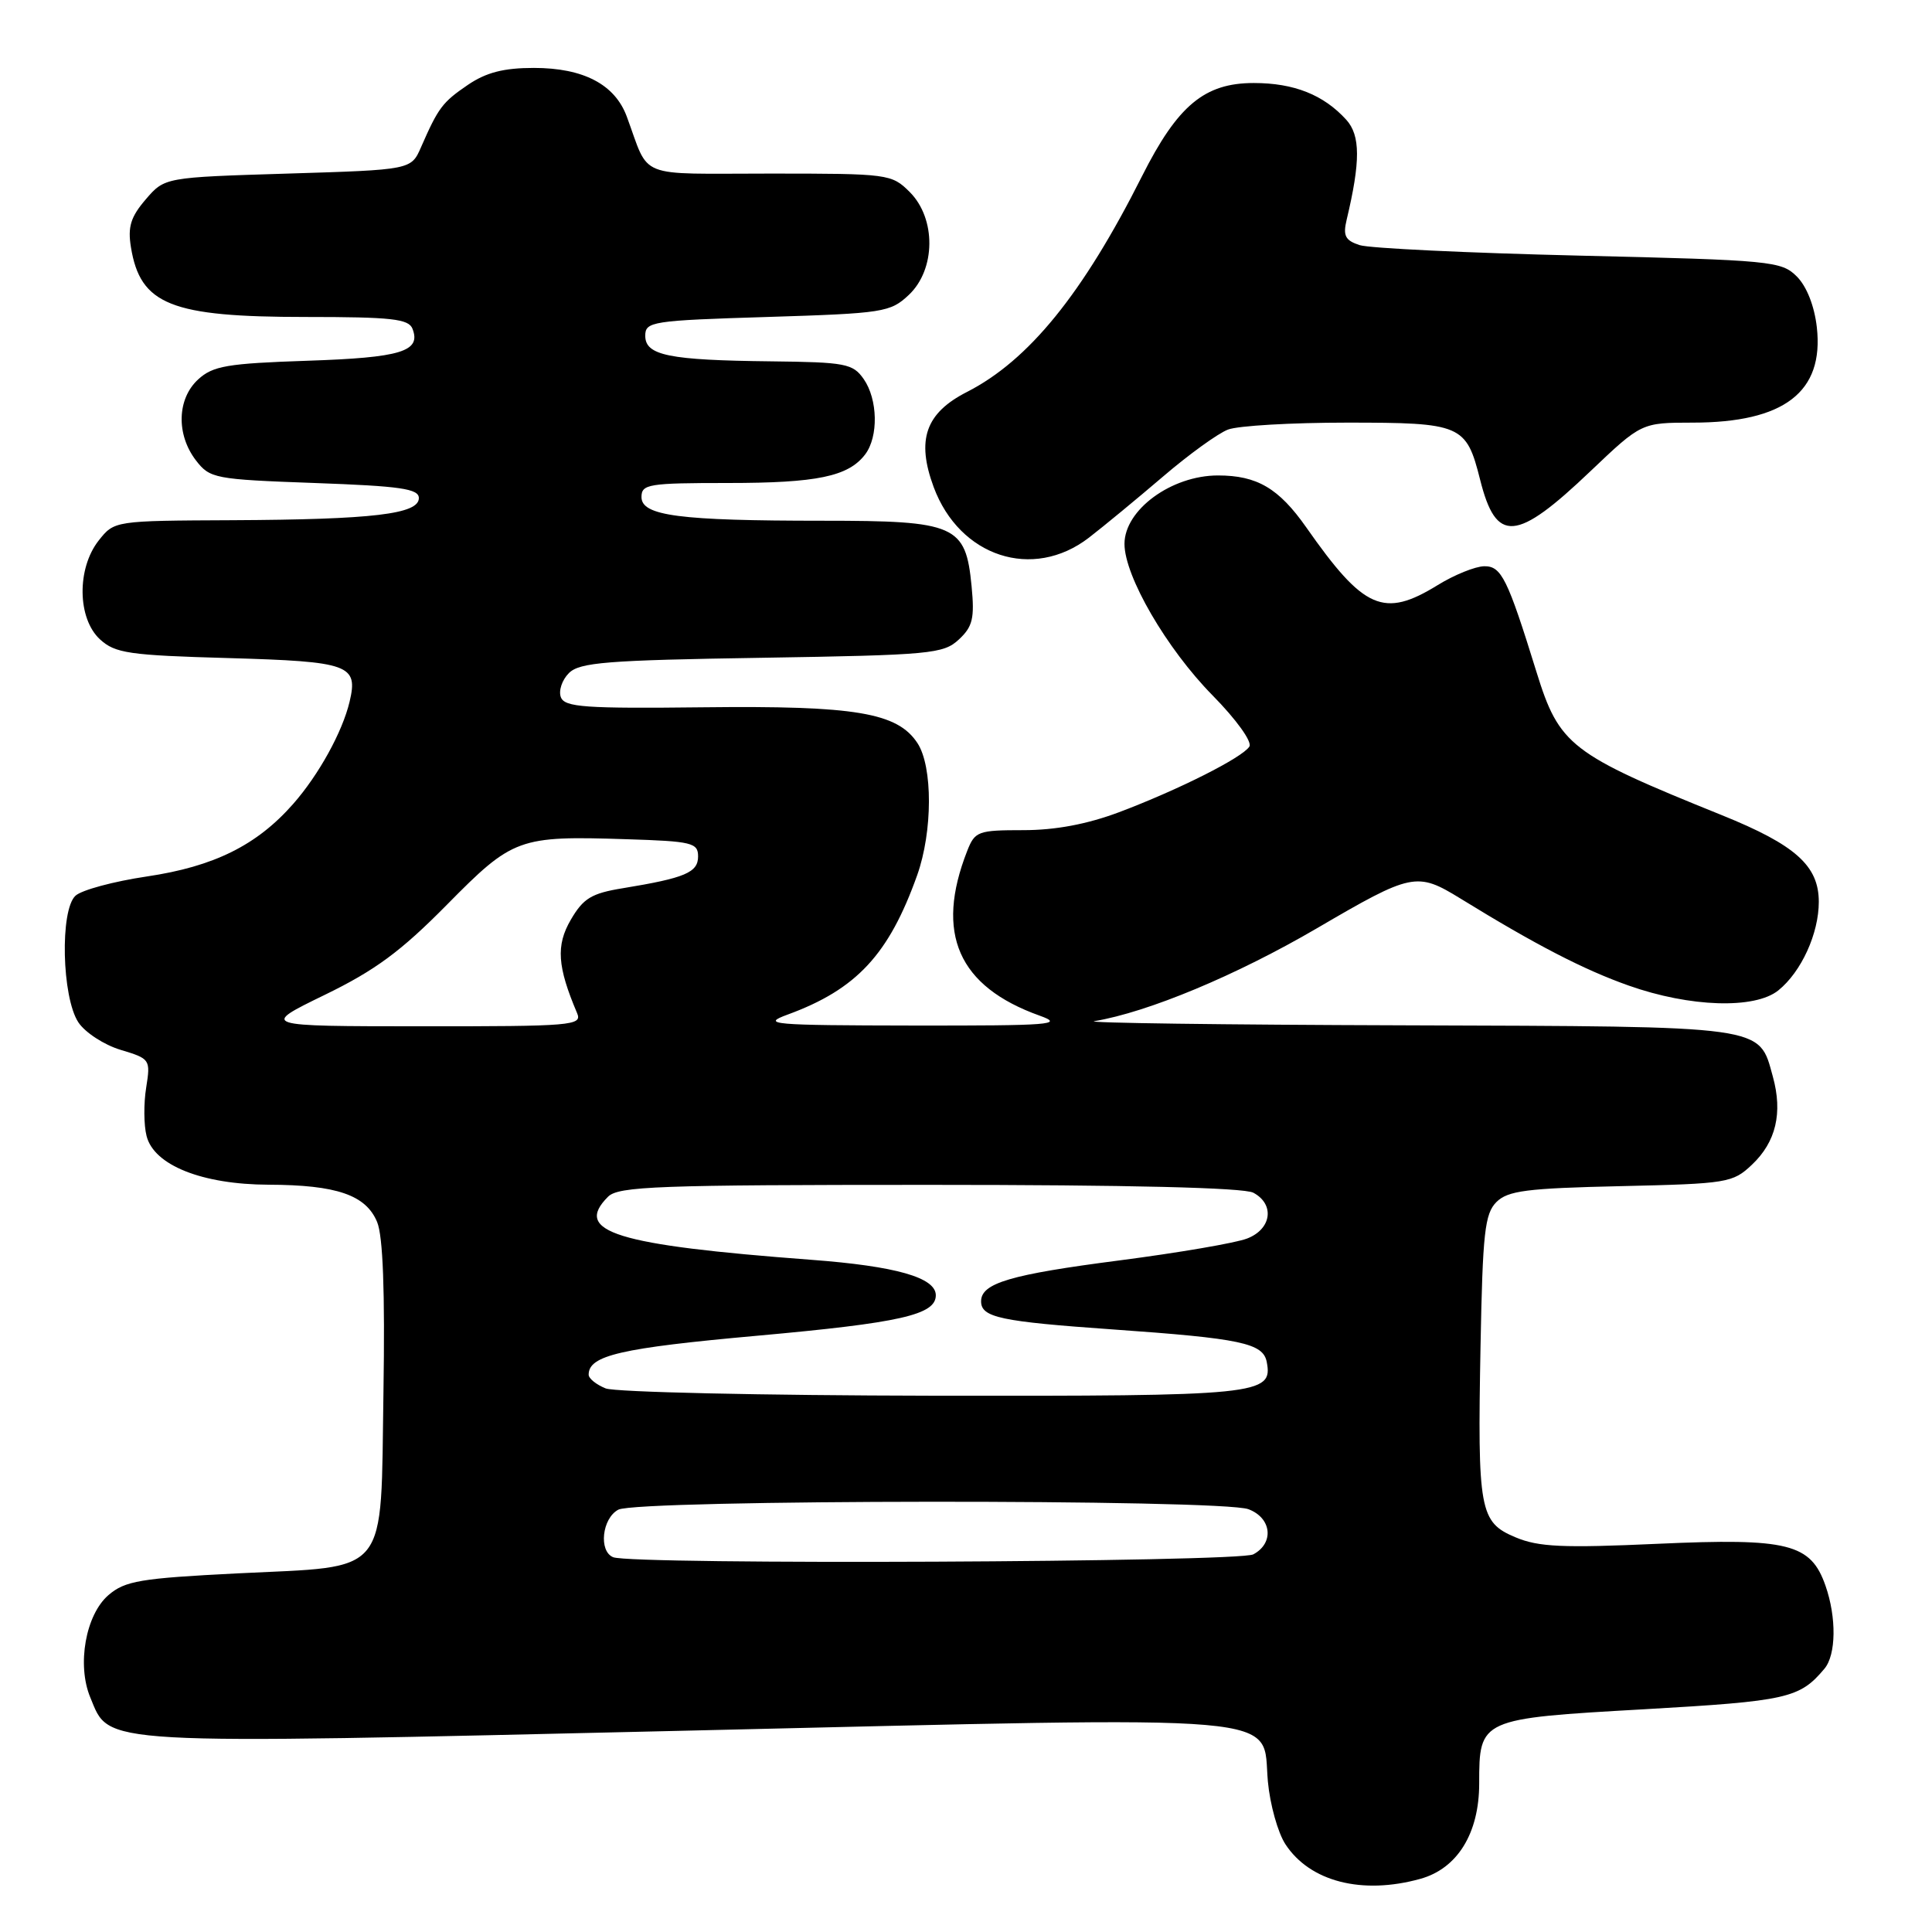<?xml version="1.0" encoding="UTF-8" standalone="no"?>
<!DOCTYPE svg PUBLIC "-//W3C//DTD SVG 1.1//EN" "http://www.w3.org/Graphics/SVG/1.1/DTD/svg11.dtd" >
<svg xmlns="http://www.w3.org/2000/svg" xmlns:xlink="http://www.w3.org/1999/xlink" version="1.1" viewBox="0 0 256 256">
 <g >
 <path fill="currentColor"
d=" M 188.19 248.96 C 193.11 247.60 196.00 242.93 196.00 236.32 C 196.00 227.76 196.09 227.72 217.80 226.49 C 236.85 225.40 238.45 225.04 241.75 221.11 C 243.30 219.26 243.36 214.33 241.89 210.12 C 239.94 204.53 236.96 203.78 219.68 204.56 C 207.10 205.13 203.87 204.99 200.81 203.70 C 196.05 201.70 195.77 200.19 196.18 178.26 C 196.46 163.36 196.74 160.83 198.28 159.28 C 199.80 157.77 202.28 157.45 214.78 157.17 C 228.89 156.85 229.61 156.73 232.14 154.33 C 235.33 151.32 236.24 147.46 234.91 142.65 C 233.03 135.83 234.36 136.02 186.03 135.86 C 162.09 135.79 143.62 135.54 145.00 135.31 C 152.13 134.12 163.82 129.24 174.50 123.00 C 187.09 115.64 187.73 115.51 193.50 119.05 C 203.47 125.19 209.88 128.50 215.80 130.59 C 223.94 133.47 232.53 133.74 235.64 131.23 C 238.68 128.78 241.00 123.70 241.00 119.50 C 241.00 114.72 237.92 111.96 228.17 108.02 C 208.05 99.90 206.61 98.79 203.58 89.00 C 199.75 76.64 198.94 75.00 196.67 75.03 C 195.48 75.05 192.70 76.17 190.50 77.53 C 183.34 81.94 180.72 80.78 173.08 69.87 C 169.45 64.70 166.57 63.00 161.39 63.00 C 155.22 63.00 149.00 67.56 149.00 72.07 C 149.00 76.35 154.59 85.97 160.68 92.15 C 163.83 95.35 165.94 98.29 165.55 98.92 C 164.64 100.38 156.19 104.64 148.26 107.63 C 144.04 109.21 139.85 110.00 135.60 110.00 C 129.59 110.00 129.18 110.15 128.16 112.75 C 123.87 123.68 126.96 130.72 137.76 134.58 C 141.09 135.77 139.28 135.91 121.00 135.89 C 102.16 135.86 100.81 135.74 104.36 134.44 C 113.50 131.09 117.78 126.48 121.53 115.97 C 123.59 110.18 123.61 101.58 121.57 98.47 C 118.92 94.42 113.34 93.49 93.20 93.72 C 77.52 93.90 74.83 93.71 74.32 92.39 C 73.99 91.54 74.47 90.10 75.38 89.19 C 76.80 87.77 80.37 87.48 100.95 87.16 C 123.32 86.80 125.01 86.64 127.05 84.74 C 128.89 83.03 129.15 81.93 128.74 77.67 C 127.96 69.57 126.67 69.00 109.03 69.00 C 90.01 69.00 85.00 68.35 85.00 65.86 C 85.00 64.15 85.94 64.00 96.43 64.00 C 108.27 64.00 112.41 63.14 114.64 60.21 C 116.42 57.86 116.32 52.91 114.44 50.22 C 113.01 48.18 112.04 47.99 102.19 47.88 C 88.62 47.73 85.50 47.10 85.50 44.49 C 85.50 42.61 86.36 42.47 101.67 42.00 C 117.07 41.52 117.97 41.38 120.42 39.08 C 124.00 35.71 124.06 28.97 120.55 25.45 C 118.14 23.05 117.75 23.00 102.02 23.00 C 84.08 23.00 86.16 23.83 83.05 15.44 C 81.47 11.18 77.30 9.00 70.74 9.00 C 66.74 9.00 64.42 9.60 61.99 11.25 C 58.62 13.55 58.09 14.25 55.79 19.50 C 54.48 22.50 54.48 22.50 38.15 23.00 C 21.82 23.50 21.82 23.50 19.31 26.42 C 17.32 28.74 16.91 30.06 17.35 32.76 C 18.59 40.38 22.65 42.00 40.50 42.00 C 51.89 42.00 54.16 42.25 54.66 43.57 C 55.82 46.57 53.14 47.39 40.75 47.80 C 30.10 48.16 28.21 48.48 26.25 50.28 C 23.46 52.85 23.33 57.57 25.96 61.00 C 27.81 63.40 28.42 63.52 41.69 64.00 C 53.08 64.41 55.50 64.76 55.50 66.00 C 55.50 68.12 49.43 68.84 30.82 68.93 C 15.15 69.00 15.15 69.00 13.07 71.63 C 10.16 75.34 10.25 81.96 13.25 84.72 C 15.26 86.56 17.07 86.83 30.33 87.20 C 46.31 87.66 47.49 88.08 46.32 92.99 C 45.36 97.01 42.24 102.66 38.86 106.51 C 34.03 112.01 28.35 114.82 19.44 116.14 C 15.07 116.79 10.82 117.93 10.00 118.69 C 7.93 120.60 8.19 132.12 10.38 135.46 C 11.27 136.81 13.79 138.45 15.98 139.11 C 19.90 140.29 19.96 140.38 19.37 144.11 C 19.03 146.20 19.05 149.08 19.42 150.52 C 20.39 154.40 26.78 156.95 35.60 156.98 C 44.61 157.01 48.48 158.34 49.97 161.92 C 50.75 163.80 51.02 171.12 50.81 184.44 C 50.42 209.20 51.82 207.47 31.47 208.48 C 18.59 209.13 16.57 209.47 14.37 211.36 C 11.35 213.96 10.17 220.59 11.96 224.91 C 14.60 231.29 12.15 231.15 90.65 229.33 C 172.51 227.42 167.18 226.96 168.00 236.05 C 168.28 239.10 169.32 242.84 170.33 244.38 C 173.57 249.33 180.48 251.10 188.19 248.96 Z  M 144.28 71.25 C 146.24 69.74 150.65 66.10 154.08 63.17 C 157.50 60.24 161.39 57.42 162.72 56.92 C 164.04 56.41 171.14 56.00 178.49 56.00 C 193.67 56.00 194.28 56.26 196.12 63.55 C 198.25 72.04 200.88 71.84 210.75 62.43 C 217.50 56.01 217.50 56.01 224.28 56.00 C 236.42 56.00 241.70 51.94 240.74 43.37 C 240.42 40.55 239.40 37.95 238.09 36.64 C 236.05 34.60 234.76 34.47 209.23 33.87 C 194.53 33.52 181.45 32.90 180.16 32.48 C 178.25 31.86 177.93 31.24 178.44 29.11 C 180.28 21.39 180.27 17.95 178.39 15.87 C 175.38 12.56 171.47 11.00 166.13 11.00 C 159.60 11.00 156.05 13.96 151.32 23.35 C 143.48 38.93 136.31 47.76 128.12 51.94 C 122.63 54.74 121.40 58.28 123.72 64.55 C 127.16 73.79 136.86 76.96 144.28 71.25 Z  M 81.25 206.34 C 79.30 205.55 79.77 201.19 81.93 200.04 C 84.47 198.68 161.87 198.62 165.43 199.98 C 168.51 201.14 168.86 204.47 166.07 205.96 C 164.11 207.01 83.80 207.37 81.25 206.34 Z  M 80.25 183.97 C 79.01 183.47 78.00 182.66 78.00 182.15 C 78.00 179.60 82.23 178.62 100.35 176.99 C 119.32 175.28 124.00 174.22 124.00 171.63 C 124.00 169.28 118.70 167.77 107.50 166.93 C 81.57 164.98 75.91 163.23 80.57 158.57 C 81.95 157.19 87.20 157.00 123.14 157.00 C 149.48 157.00 164.82 157.37 166.07 158.04 C 168.94 159.57 168.50 162.86 165.25 164.11 C 163.74 164.70 156.13 166.00 148.34 167.01 C 133.88 168.88 130.00 170.02 130.00 172.43 C 130.00 174.57 132.55 175.11 147.50 176.16 C 164.43 177.35 167.37 177.97 167.85 180.47 C 168.69 184.83 166.93 185.00 123.56 184.94 C 100.98 184.90 81.49 184.47 80.25 183.97 Z  M 43.00 131.84 C 49.71 128.58 53.12 126.06 59.19 119.91 C 67.97 111.01 68.70 110.74 83.00 111.20 C 91.69 111.47 92.50 111.67 92.50 113.48 C 92.50 115.61 90.78 116.34 82.55 117.69 C 78.36 118.37 77.29 119.03 75.63 121.88 C 73.65 125.28 73.85 128.08 76.47 134.25 C 77.17 135.89 75.82 136.00 55.86 135.99 C 34.50 135.98 34.50 135.98 43.00 131.84 Z "/>
</g>
</svg>
